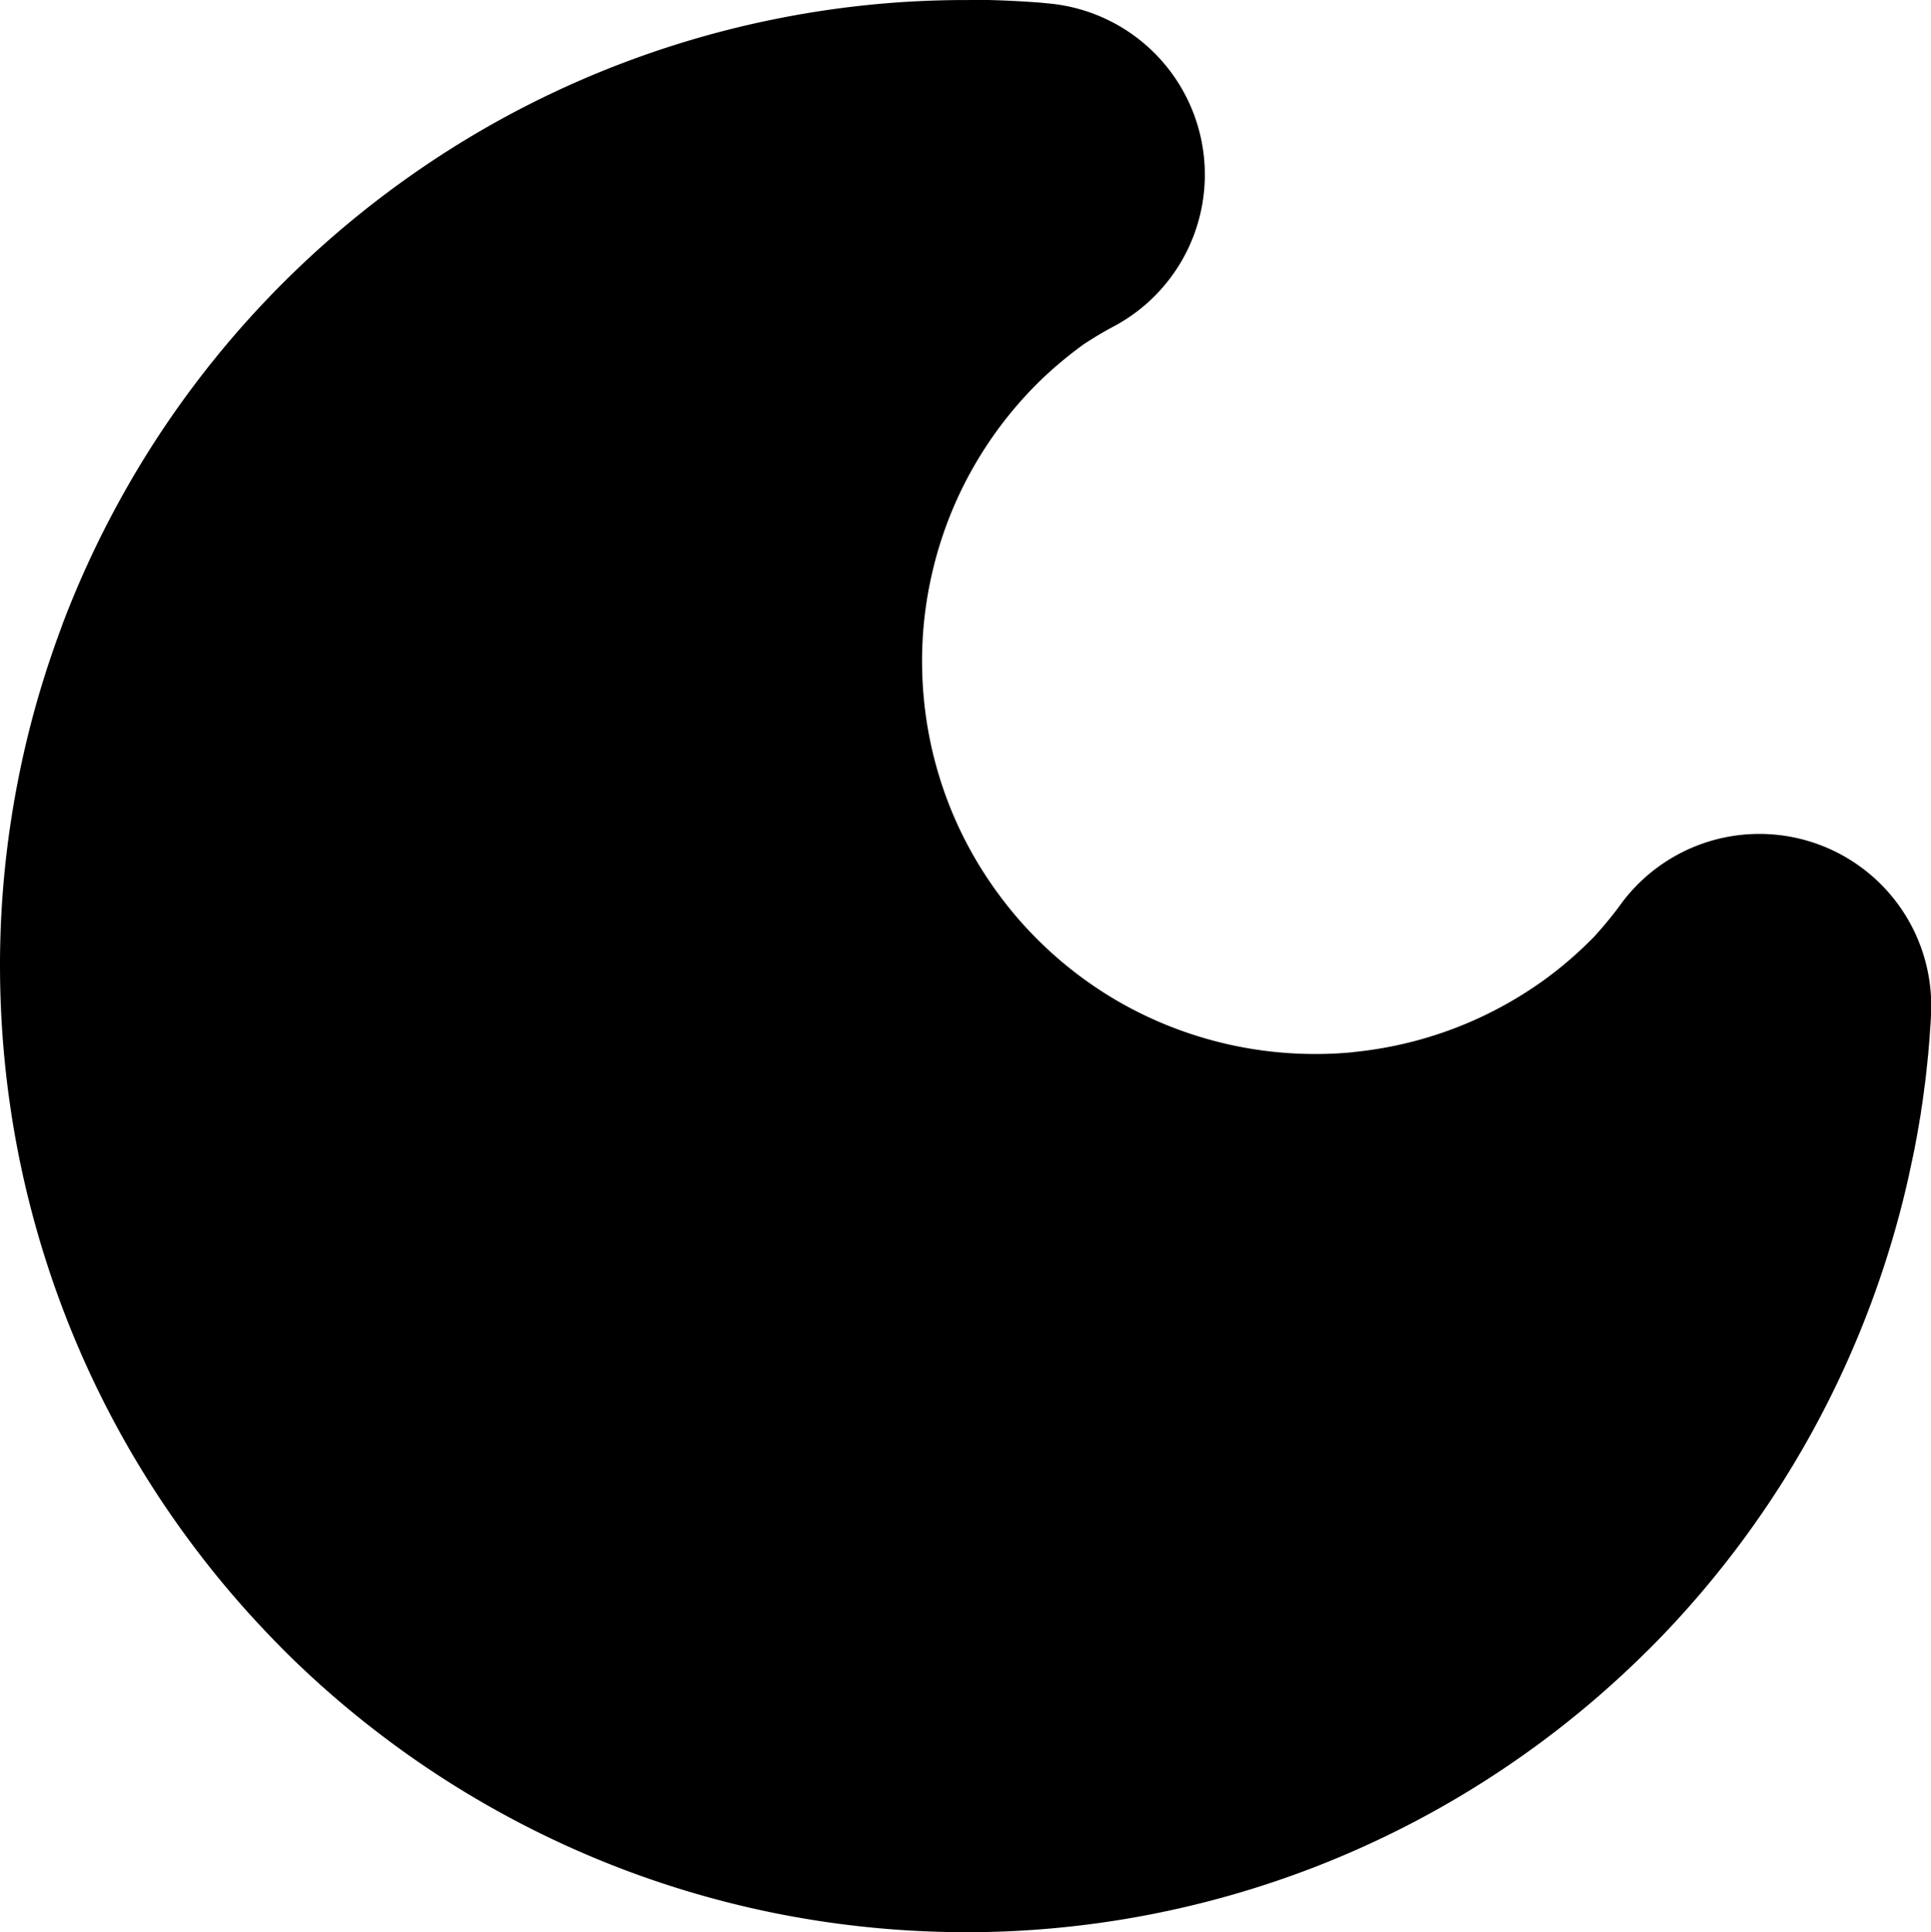 <svg aria-hidden="true" xmlns="http://www.w3.org/2000/svg" viewBox="0 0 39.319 39.339">
  <g transform="translate(-55.97,-5.914)">
    <path style="stroke-linecap:round;stroke-linejoin:round;paint-order:stroke markers fill" d="m 75.706,5.915 c -0.468,-0.002 -0.936,0.013 -1.404,0.044 -0.935,0.064 -1.863,0.195 -2.779,0.391 -0.916,0.196 -1.817,0.457 -2.695,0.781 -0.879,0.324 -1.733,0.71 -2.556,1.156 -0.824,0.446 -1.613,0.951 -2.365,1.51 -0.752,0.559 -1.462,1.17 -2.127,1.83 -0.665,0.66 -1.282,1.367 -1.846,2.115 -0.564,0.748 -1.074,1.535 -1.525,2.356 -0.452,0.821 -0.845,1.672 -1.176,2.549 h 0.002 c -0.33,0.876 -0.599,1.775 -0.801,2.689 -0.202,0.915 -0.34,1.844 -0.41,2.778 -0.07,0.934 -0.071,1.872 -0.008,2.807 0.064,0.934 0.193,1.863 0.389,2.779 0.196,0.915 0.457,1.817 0.781,2.695 0.324,0.879 0.71,1.733 1.156,2.556 0.446,0.824 0.951,1.613 1.51,2.365 0.559,0.752 1.17,1.462 1.83,2.127 a 3.5,3.5 0 0 0 0,0.002 c 0.66,0.665 1.367,1.28 2.115,1.844 0.748,0.564 1.535,1.074 2.355,1.525 0.82,0.452 1.673,0.845 2.549,1.176 0.877,0.33 1.775,0.597 2.689,0.799 0.914,0.202 1.844,0.338 2.778,0.408 0.934,0.07 1.87,0.075 2.804,0.011 a 3.5,3.5 0 0 0 0.002,0 c 0.935,-0.064 1.863,-0.194 2.779,-0.39 0.916,-0.196 1.817,-0.457 2.695,-0.781 0.879,-0.324 1.733,-0.711 2.556,-1.157 0.824,-0.446 1.613,-0.951 2.365,-1.509 0.752,-0.559 1.462,-1.17 2.127,-1.83 a 3.5,3.5 0 0 0 0.002,0 c 0.665,-0.66 1.28,-1.367 1.844,-2.115 0.564,-0.748 1.074,-1.535 1.525,-2.355 0.452,-0.821 0.843,-1.672 1.174,-2.549 0.33,-0.876 0.599,-1.775 0.801,-2.69 a 3.5,3.5 0 0 0 0,-5.17e-4 3.5,3.5 0 0 0 0,-5.17e-4 3.5,3.5 0 0 0 0,-5.17e-4 3.5,3.5 0 0 0 0,-5.16e-4 3.5,3.5 0 0 0 0,-5.17e-4 3.5,3.5 0 0 0 0,-5.17e-4 3.5,3.5 0 0 0 0,-5.17e-4 c 0.004,-0.019 0.009,-0.038 0.013,-0.057 l 0.002,-0.012 c 0.004,-0.019 0.008,-0.037 0.012,-0.056 a 3.5,3.5 0 0 0 0.004,-0.016 c 0.004,-0.019 0.008,-0.037 0.012,-0.056 l 0.002,-0.012 c 0.004,-0.019 0.008,-0.037 0.012,-0.056 a 3.5,3.5 0 0 0 0.004,-0.014 c 0.002,-0.011 0.004,-0.022 0.006,-0.033 l 0.004,-0.022 c 10e-4,-0.005 0.003,-0.01 0.004,-0.015 0.002,-0.011 0.006,-0.022 0.008,-0.033 a 3.5,3.5 0 0 0 0.008,-0.043 c 0.004,-0.019 0.008,-0.038 0.012,-0.057 l 0.002,-0.012 c 0.003,-0.016 0.007,-0.032 0.01,-0.049 l 0.002,-0.008 c 0.004,-0.02 0.006,-0.04 0.01,-0.06 a 3.5,3.5 0 0 0 0.004,-0.012 c 0.004,-0.02 0.006,-0.04 0.01,-0.06 l 0.002,-0.008 c 0.004,-0.02 0.008,-0.04 0.012,-0.06 a 3.5,3.5 0 0 0 0.002,-0.014 c 0.003,-0.018 0.007,-0.036 0.01,-0.055 l 0.002,-0.013 c 0.003,-0.015 0.005,-0.03 0.008,-0.045 l 0.002,-0.012 c 0.003,-0.019 0.006,-0.037 0.01,-0.056 a 3.5,3.5 0 0 0 0.002,-0.014 c 0.004,-0.023 0.008,-0.045 0.012,-0.068 0.004,-0.021 0.006,-0.042 0.01,-0.063 a 3.5,3.5 0 0 0 0.002,-0.012 c 0.003,-0.019 0.007,-0.037 0.01,-0.056 l 0.002,-0.012 c 0.003,-0.019 0.007,-0.038 0.01,-0.057 a 3.5,3.5 0 0 0 0.002,-0.013 c 0.003,-0.022 0.006,-0.044 0.009,-0.067 v -0.002 c 0.003,-0.023 0.006,-0.046 0.01,-0.068 a 3.5,3.5 0 0 0 0.004,-0.018 c 0.003,-0.023 0.007,-0.047 0.01,-0.07 0.001,-0.009 0.002,-0.018 0.004,-0.027 a 3.5,3.5 0 0 0 0.006,-0.041 c 0.003,-0.023 0.005,-0.047 0.008,-0.07 v 0.013 c 0.003,-0.023 0.005,-0.047 0.008,-0.07 v 0.014 c 0.003,-0.023 0.005,-0.047 0.008,-0.07 a 3.5,3.5 0 0 0 0.002,-0.018 c 0.002,-0.019 0.005,-0.04 0.008,-0.059 l 0.002,-0.012 c 0.002,-0.015 0.004,-0.029 0.006,-0.044 l 0.002,-0.012 c 0.002,-0.019 0.004,-0.039 0.006,-0.058 a 3.5,3.5 0 0 0 0.002,-0.012 c 0.003,-0.023 0.005,-0.045 0.008,-0.068 a 3.5,3.5 0 0 0 0.002,-0.018 c 0.002,-0.019 0.004,-0.04 0.006,-0.059 l 0.002,-0.012 c 0.002,-0.017 0.004,-0.032 0.006,-0.049 v -0.008 c 0.002,-0.021 0.004,-0.042 0.006,-0.063 a 3.5,3.5 0 0 0 0.002,-0.008 c 0.002,-0.023 0.005,-0.047 0.008,-0.07 l -0.002,0.006 c 0.002,-0.017 0.004,-0.033 0.006,-0.051 v -0.002 c 0.002,-0.023 0.004,-0.044 0.006,-0.066 a 3.5,3.5 0 0 0 0.004,-0.026 c 0.002,-0.023 0.004,-0.045 0.006,-0.068 a 3.5,3.5 0 0 0 0,-5.17e-4 3.5,3.5 0 0 0 0,-5.17e-4 3.5,3.5 0 0 0 0,-5.16e-4 3.5,3.5 0 0 0 0,-5.17e-4 3.5,3.5 0 0 0 0,-5.17e-4 3.5,3.5 0 0 0 0,-5.17e-4 3.5,3.5 0 0 0 0,-5.16e-4 3.5,3.5 0 0 0 0,-5.17e-4 3.5,3.5 0 0 0 0,-5.17e-4 3.5,3.5 0 0 0 0,-5.17e-4 3.5,3.5 0 0 0 0,-5.16e-4 3.5,3.5 0 0 0 0,-5.17e-4 3.5,3.5 0 0 0 0,-5.17e-4 3.5,3.5 0 0 0 0,-5.17e-4 3.5,3.5 0 0 0 0,-5.16e-4 3.5,3.5 0 0 0 0,-5.17e-4 3.5,3.5 0 0 0 0,-5.17e-4 3.5,3.5 0 0 0 0,-5.17e-4 3.5,3.5 0 0 0 0,-5.17e-4 3.5,3.5 0 0 0 0,-5.16e-4 3.5,3.5 0 0 0 0,-5.17e-4 3.5,3.5 0 0 0 0,-5.17e-4 3.5,3.5 0 0 0 0,-5.17e-4 3.5,3.5 0 0 0 0,-5.16e-4 3.5,3.5 0 0 0 0,-5.17e-4 3.5,3.5 0 0 0 0,-5.17e-4 c 0.002,-0.02 0.004,-0.039 0.006,-0.059 v -0.01 c 0.001,-0.016 0.003,-0.031 0.004,-0.047 l 0.002,-0.014 c 0.002,-0.019 0.003,-0.036 0.004,-0.055 a 3.5,3.5 0 0 0 0.002,-0.019 c 0.001,-0.018 0.002,-0.035 0.004,-0.053 l 0.002,-0.016 v -0.004 l 0.002,-0.02 v -0.02 l 0.002,-0.02 a 3.5,3.5 0 0 0 0.002,-0.039 l 0.002,-0.014 a 3.5,3.5 0 0 0 0,-5.17e-4 3.5,3.5 0 0 0 0,-5.17e-4 3.5,3.5 0 0 0 0,-5.17e-4 3.5,3.5 0 0 0 0,-5.16e-4 3.5,3.5 0 0 0 0,-5.17e-4 3.5,3.5 0 0 0 0,-5.17e-4 3.5,3.5 0 0 0 0,-5.17e-4 3.5,3.5 0 0 0 0,-5.16e-4 3.5,3.5 0 0 0 0,-5.17e-4 3.5,3.5 0 0 0 0,-5.17e-4 3.5,3.5 0 0 0 0,-5.17e-4 3.5,3.5 0 0 0 0,-5.17e-4 3.5,3.5 0 0 0 0,-5.16e-4 3.5,3.5 0 0 0 0,-5.17e-4 3.5,3.5 0 0 0 0,-5.17e-4 3.5,3.5 0 0 0 0,-5.17e-4 3.5,3.5 0 0 0 0,-5.16e-4 3.5,3.5 0 0 0 0,-5.17e-4 3.5,3.5 0 0 0 0,-5.17e-4 3.5,3.5 0 0 0 0,-5.17e-4 3.5,3.5 0 0 0 0,-5.16e-4 3.5,3.5 0 0 0 0,-5.17e-4 l 0.002,-0.025 a 3.5,3.5 0 0 0 0,-5.16e-4 3.5,3.5 0 0 0 0,-5.17e-4 3.5,3.5 0 0 0 0,-5.17e-4 3.5,3.5 0 0 0 0,-5.17e-4 3.5,3.5 0 0 0 0,-5.16e-4 3.5,3.5 0 0 0 0,-5.17e-4 3.5,3.5 0 0 0 0,-5.17e-4 3.5,3.5 0 0 0 0,-5.17e-4 3.5,3.5 0 0 0 0,-5.17e-4 3.5,3.5 0 0 0 0,-5.16e-4 3.5,3.5 0 0 0 0,-5.17e-4 3.5,3.5 0 0 0 0,-5.17e-4 l 0.002,-0.015 a 3.5,3.5 0 0 0 0,-5.16e-4 3.5,3.5 0 0 0 0,-5.17e-4 3.5,3.5 0 0 0 0,-5.17e-4 3.5,3.5 0 0 0 0,-5.17e-4 3.5,3.5 0 0 0 0,-5.17e-4 3.5,3.5 0 0 0 0,-5.16e-4 3.5,3.5 0 0 0 0,-5.17e-4 3.5,3.5 0 0 0 0,-5.17e-4 3.5,3.5 0 0 0 0,-5.17e-4 3.5,3.5 0 0 0 0,-5.16e-4 3.5,3.5 0 0 0 0,-5.17e-4 3.5,3.5 0 0 0 0,-5.17e-4 3.5,3.5 0 0 0 0,-5.17e-4 3.5,3.5 0 0 0 0,-5.16e-4 3.5,3.5 0 0 0 0,-5.17e-4 3.5,3.5 0 0 0 0,-5.17e-4 3.5,3.5 0 0 0 0,-5.17e-4 3.5,3.5 0 0 0 0,-5.16e-4 3.5,3.5 0 0 0 0,-5.17e-4 l 0.002,-0.027 a 3.5,3.5 0 0 0 0,-5.17e-4 3.5,3.5 0 0 0 0,-5.16e-4 3.5,3.5 0 0 0 0,-5.17e-4 3.5,3.5 0 0 0 0,-5.17e-4 3.5,3.5 0 0 0 0,-5.17e-4 3.5,3.5 0 0 0 0,-5.16e-4 3.5,3.5 0 0 0 0,-5.17e-4 3.5,3.5 0 0 0 0,-5.17e-4 3.5,3.5 0 0 0 0,-5.17e-4 3.5,3.5 0 0 0 0,-5.16e-4 3.5,3.5 0 0 0 0,-5.17e-4 3.5,3.5 0 0 0 0.004,-0.051 3.5,3.5 0 0 0 0.002,-0.039 v 0.021 a 3.5,3.5 0 0 0 0.002,-0.041 3.5,3.5 0 0 0 0.002,-0.039 l 0.002,-0.019 v -0.018 l 0.002,-0.02 v -0.02 l 0.002,-0.02 a 3.5,3.5 0 0 0 0.002,-0.065 v -0.011 a 3.5,3.5 0 0 0 -3.929,-3.59 h -0.002 a 3.5,3.5 0 0 0 -2.397,1.416 c -0.166,0.229 -0.349,0.446 -0.539,0.656 -0.316,0.32 -0.656,0.618 -1.022,0.881 -0.378,0.272 -0.778,0.509 -1.197,0.711 -0.419,0.202 -0.855,0.366 -1.303,0.492 -0.448,0.126 -0.906,0.212 -1.369,0.258 a 3.5,3.5 0 0 0 0,0.002 c -0.463,0.046 -0.929,0.05 -1.393,0.015 -0.464,-0.035 -0.924,-0.11 -1.375,-0.225 -0.451,-0.115 -0.891,-0.268 -1.315,-0.459 -0.426,-0.191 -0.833,-0.419 -1.217,-0.682 -0.384,-0.262 -0.745,-0.558 -1.078,-0.883 -0.333,-0.325 -0.637,-0.679 -0.908,-1.057 -0.272,-0.378 -0.511,-0.778 -0.713,-1.197 -0.202,-0.419 -0.366,-0.855 -0.492,-1.303 -0.126,-0.448 -0.212,-0.904 -0.258,-1.367 a 3.5,3.5 0 0 0 0,-5.17e-4 3.5,3.5 0 0 0 0,-5.17e-4 3.5,3.5 0 0 0 0,-5.17e-4 3.5,3.5 0 0 0 0,-5.16e-4 c -0.046,-0.463 -0.052,-0.929 -0.018,-1.393 0.035,-0.464 0.11,-0.922 0.225,-1.373 a 3.5,3.5 0 0 0 0,-5.17e-4 3.5,3.5 0 0 0 0,-5.17e-4 3.5,3.5 0 0 0 0,-5.16e-4 3.5,3.5 0 0 0 0,-5.17e-4 c 0.115,-0.451 0.268,-0.891 0.459,-1.315 0.191,-0.424 0.42,-0.831 0.682,-1.215 0.262,-0.384 0.558,-0.745 0.883,-1.078 0.312,-0.32 0.655,-0.609 1.016,-0.873 0.198,-0.129 0.4,-0.253 0.609,-0.363 a 3.5,3.5 0 0 0 -1.273,-6.574 c -0.062,-0.006 -0.124,-0.012 -0.186,-0.018 a 3.5,3.5 0 0 0 -0.07,-0.006 c -0.467,-0.035 -0.935,-0.054 -1.403,-0.056 z M 88.291,26.266 a 3.5,3.5 0 0 0 0,0.006 l -0.002,0.008 z"/>
  </g>
</svg>
